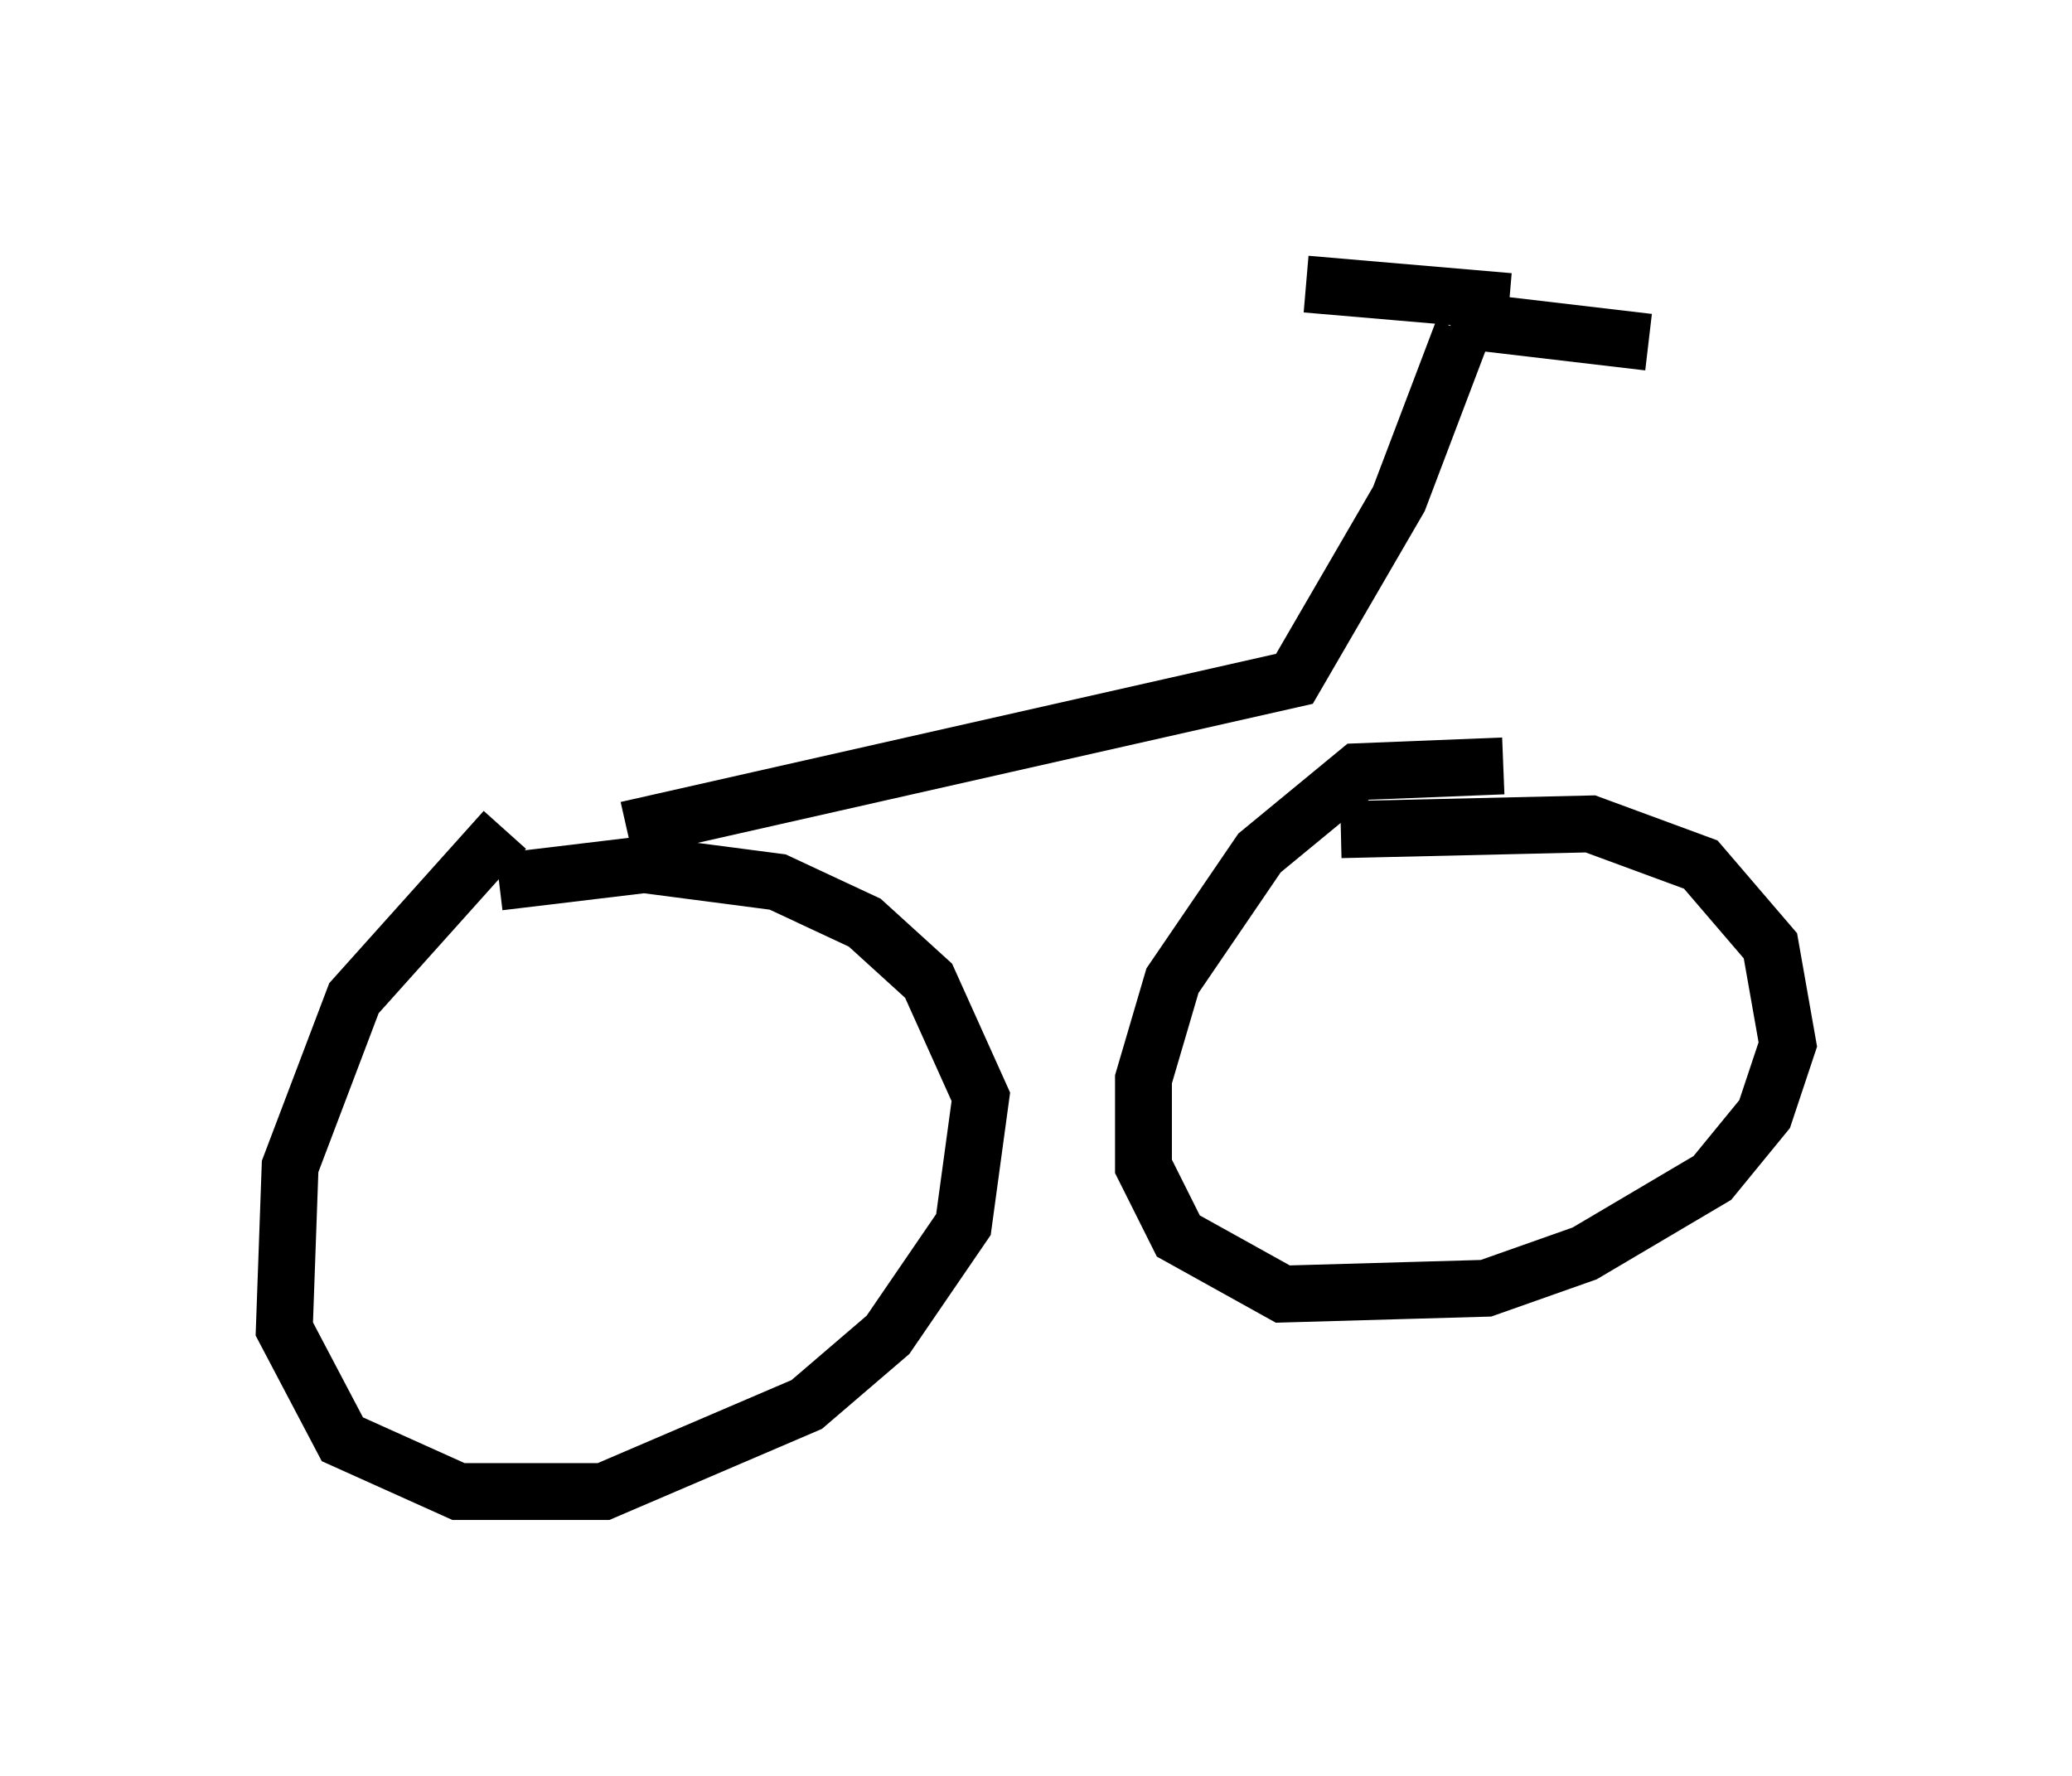 <?xml version="1.0" encoding="utf-8" ?>
<svg baseProfile="full" height="31.234" version="1.1" width="36.44" xmlns="http://www.w3.org/2000/svg" xmlns:ev="http://www.w3.org/2001/xml-events" xmlns:xlink="http://www.w3.org/1999/xlink"><defs /><rect fill="white" height="31.234" width="36.44" x="0" y="0" /><path d="M11.635, 13.371 m-2.756, 1.225 l-2.654, 2.96 -1.123, 2.96 l-0.102, 2.858 1.021, 1.94 l2.042, 0.919 2.552, 0.0 l3.573, -1.531 1.429, -1.225 l1.327, -1.94 0.306, -2.246 l-0.919, -2.042 -1.123, -1.021 l-1.531, -0.715 -2.348, -0.306 l-2.552, 0.306 m17.661, -2.042 l-2.552, 0.102 -1.735, 1.429 l-1.531, 2.246 -0.51, 1.735 l0.0, 1.531 0.613, 1.225 l1.838, 1.021 3.573, -0.102 l1.735, -0.613 2.246, -1.327 l0.919, -1.123 0.408, -1.225 l-0.306, -1.735 -1.225, -1.429 l-1.94, -0.715 -4.39, 0.102 m-12.556, 0.0 l11.74, -2.654 1.838, -3.165 l1.123, -2.96 m-0.204, -0.204 l3.471, 0.408 m-6.023, -1.021 l3.573, 0.306 " fill="none" stroke="black" stroke-width="1" /></svg>